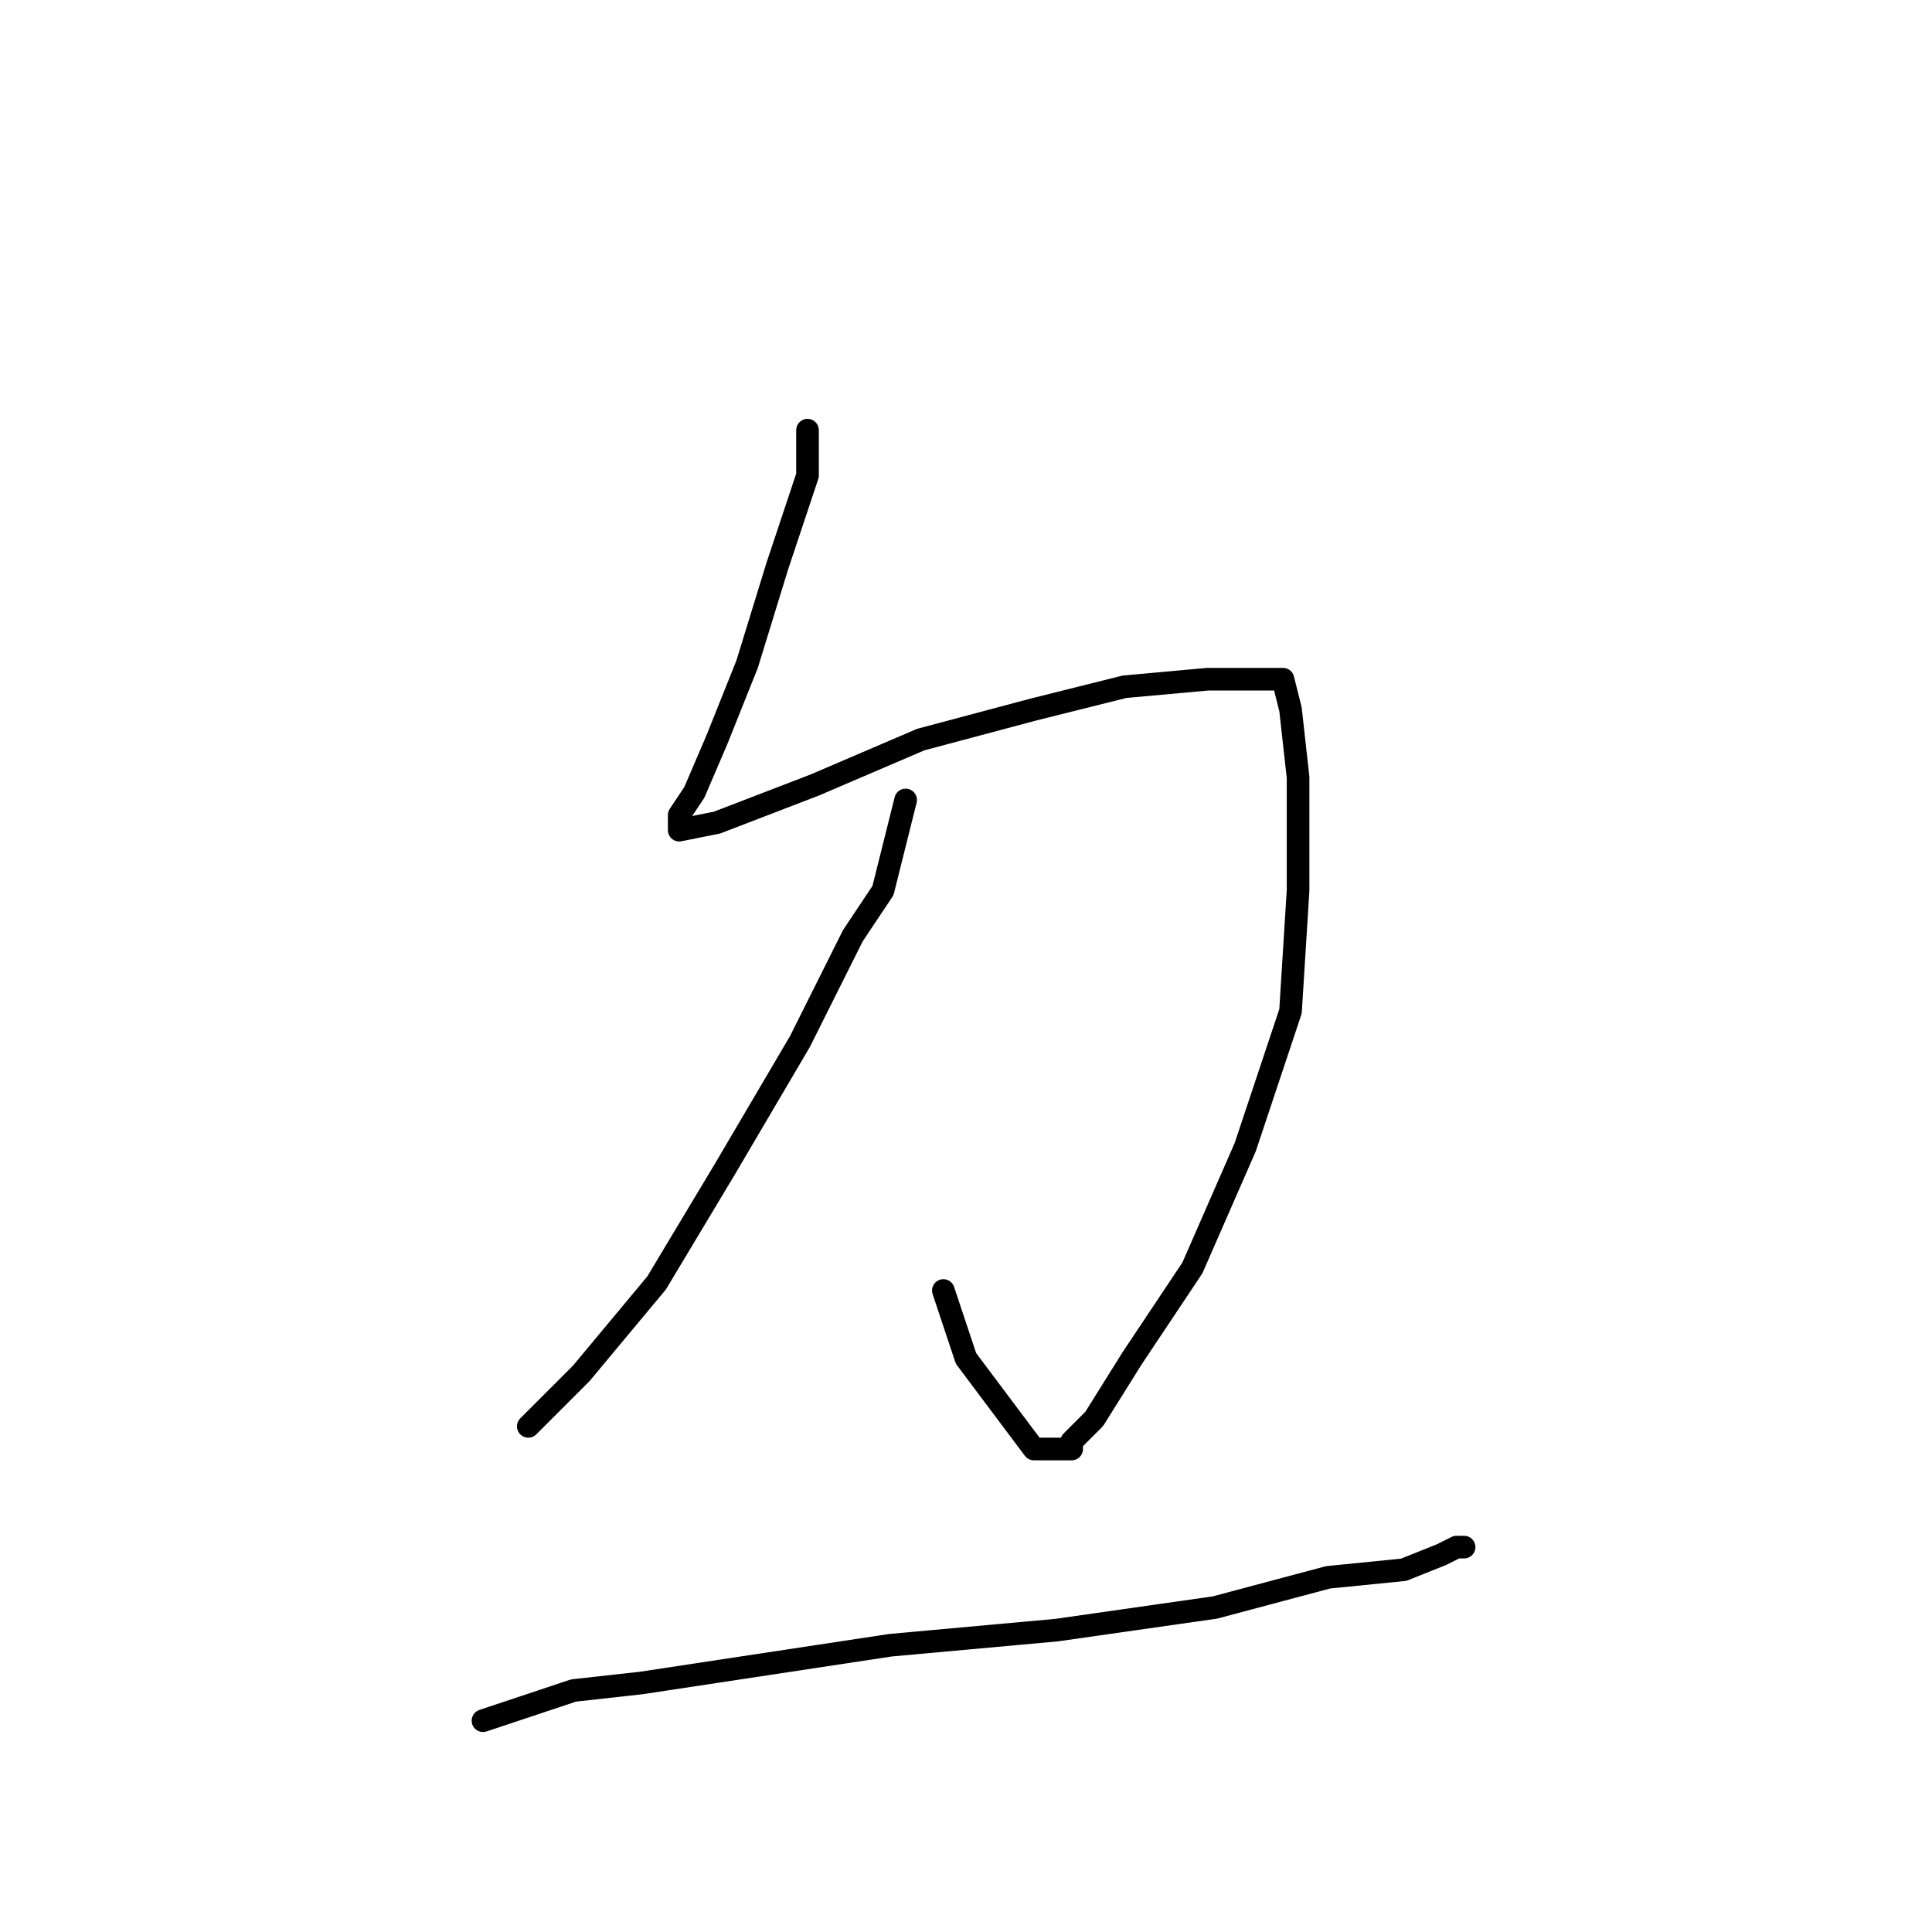 <?xml version="1.0" standalone="no"?>
    <svg width="256" height="256" xmlns="http://www.w3.org/2000/svg" version="1.1">
    <polyline stroke="black" stroke-width="3" stroke-linecap="round" fill="transparent" stroke-linejoin="round" points="107 57 107 63 103 75 99 88 95 98 92 105 90 108 90 109 90 110 95 109 108 104 122 98 137 94 149 91 160 90 166 90 170 90 171 94 172 103 172 118 171 134 165 152 158 168 150 180 145 188 142 191 142 192 140 192 137 192 128 180 125 171 125 171 " />
        <polyline stroke="black" stroke-width="3" stroke-linecap="round" fill="transparent" stroke-linejoin="round" points="120 106 117 118 113 124 106 138 96 155 87 170 77 182 70 189 70 189 " />
        <polyline stroke="black" stroke-width="3" stroke-linecap="round" fill="transparent" stroke-linejoin="round" points="64 228 76 224 85 223 118 218 129 217 140 216 161 213 176 209 186 208 191 206 193 205 194 205 193 205 193 205 " />
        </svg>